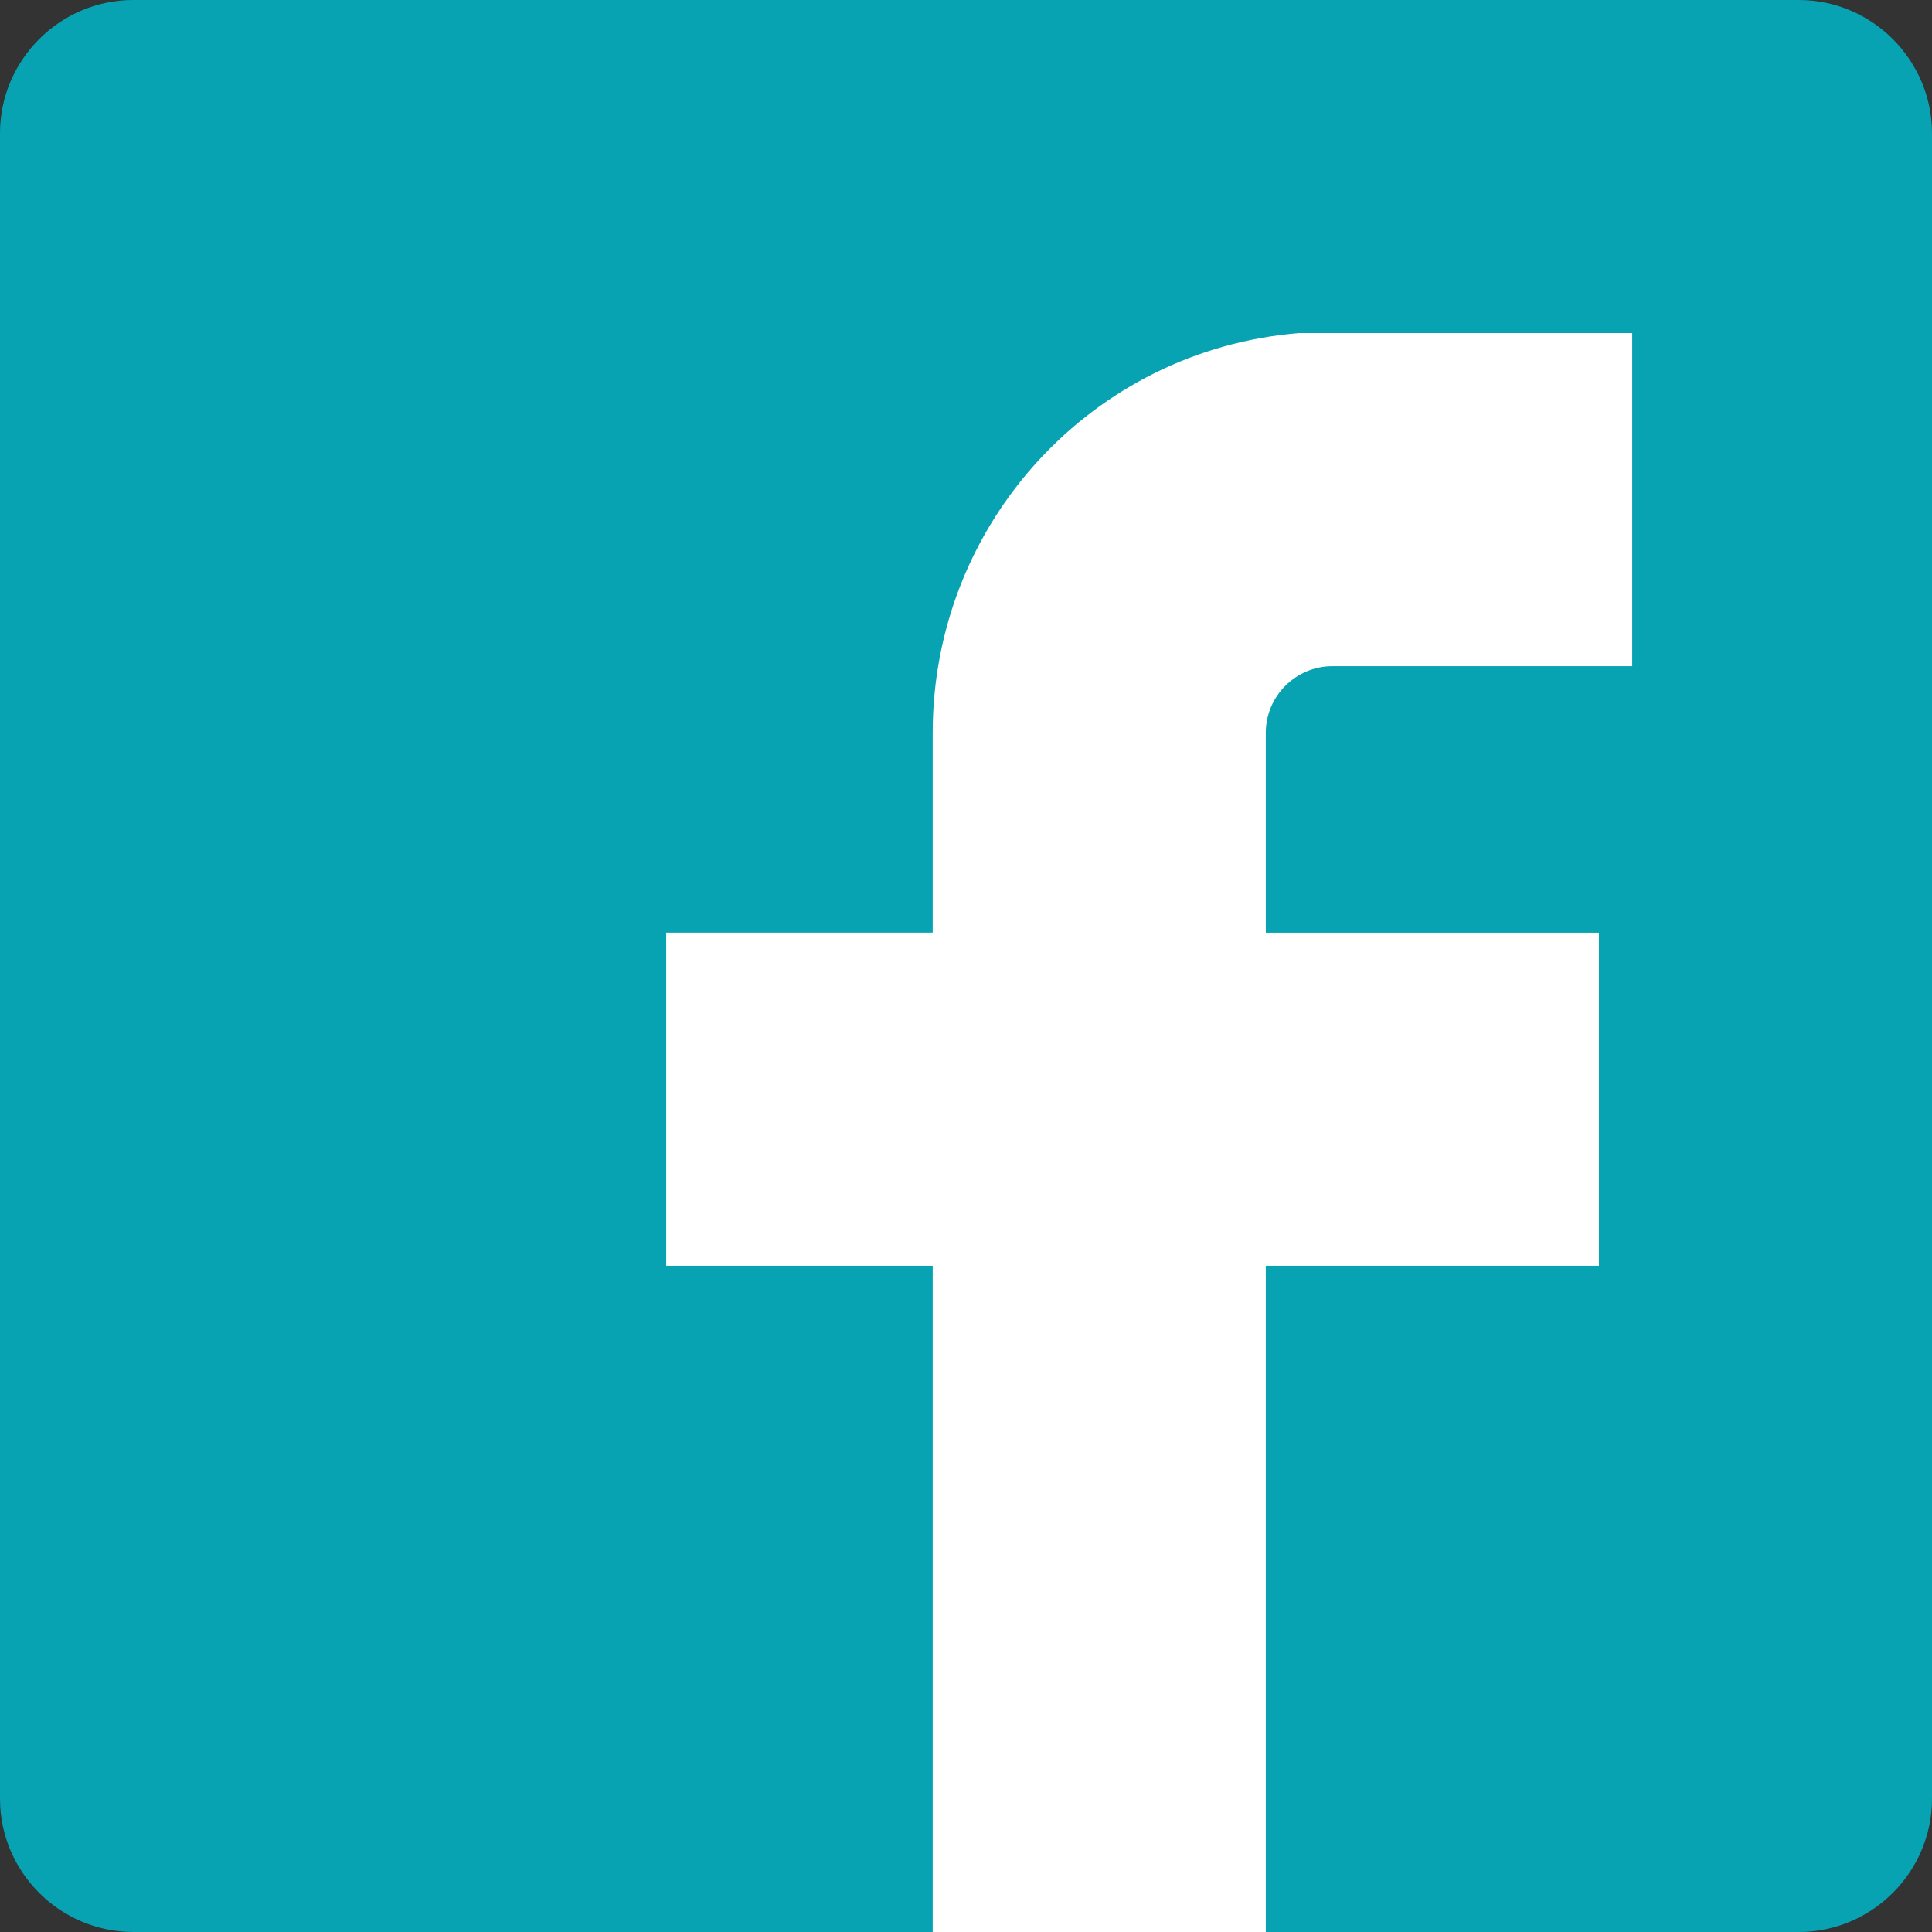 <?xml version="1.0"?>
<svg xmlns="http://www.w3.org/2000/svg" xmlns:xlink="http://www.w3.org/1999/xlink" version="1.1" id="Layer_1" x="0px" y="0px" viewBox="0 0 512 512" style="enable-background:new 0 0 512 512;" xml:space="preserve" width="512px" height="512px"><rect x="0" y="0" width="512" height="512" fill="#333333" stroke="none"/><g><path style="fill:#07A3B2" d="M476.69,512H35.31C15.89,512,0,496.11,0,476.69V35.31C0,15.89,15.89,0,35.31,0H476.69  C496.11,0,512,15.89,512,35.31V476.69C512,496.11,496.11,512,476.69,512" data-original="#4D6FA9" class="active-path" data-old_color="#4D6FA9"/><path style="fill:#FFFFFF" d="M432.552,88.276v88.276h-79.448c-9.71,0-17.655,7.945-17.655,17.655v52.966h88.276v88.276h-88.276  V512h-88.276V335.448h-70.621v-88.276h70.621v-52.966c0-55.614,42.372-101.517,97.103-105.931H432.552z" data-original="#FFFFFF" class="" data-old_color="#FFFFFF"/></g> </svg>
